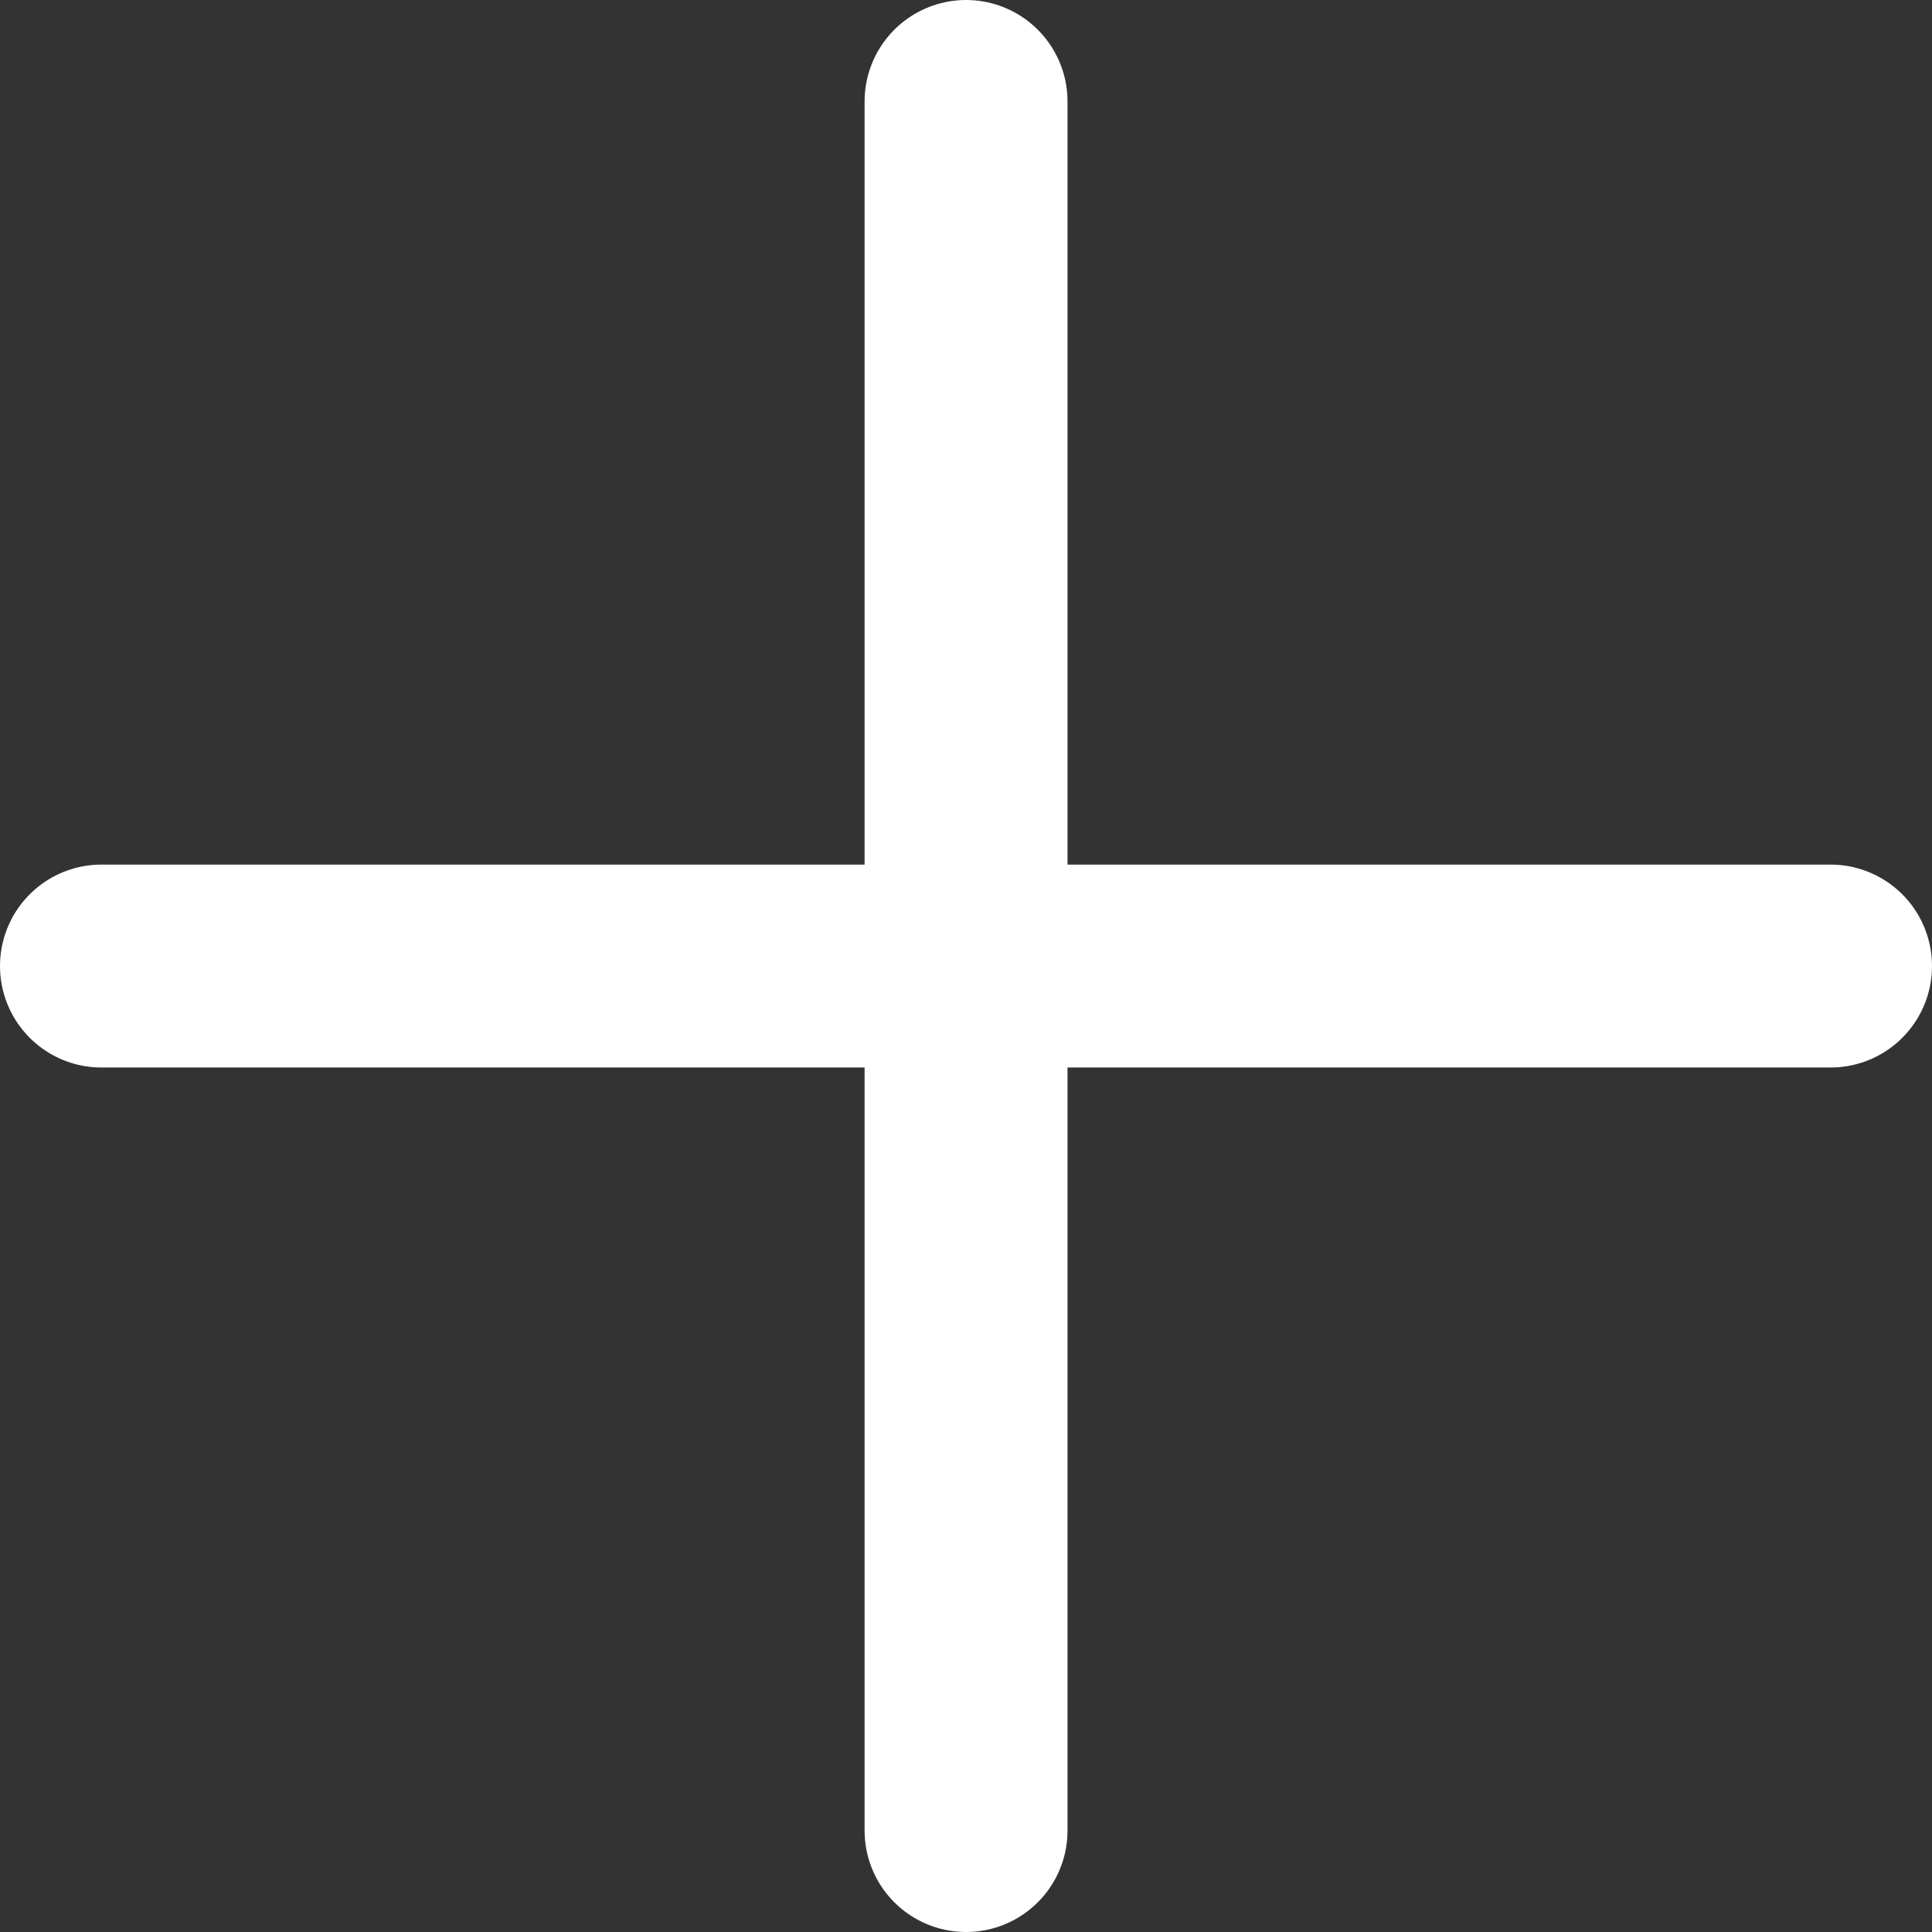 <svg xmlns="http://www.w3.org/2000/svg" width="19.041" height="19.041" viewBox="0 0 19.041 19.041"><rect x="0" y="0" width="19.041" height="19.041" fill="#333333" stroke="none"/><g transform="translate(1 1)"><line y2="17.041" transform="translate(8.521 0)" fill="none" stroke="#fff" stroke-linecap="round" stroke-width="2"/><line y2="17.041" transform="translate(17.041 8.521) rotate(90)" fill="none" stroke="#fff" stroke-linecap="round" stroke-width="2"/></g></svg>